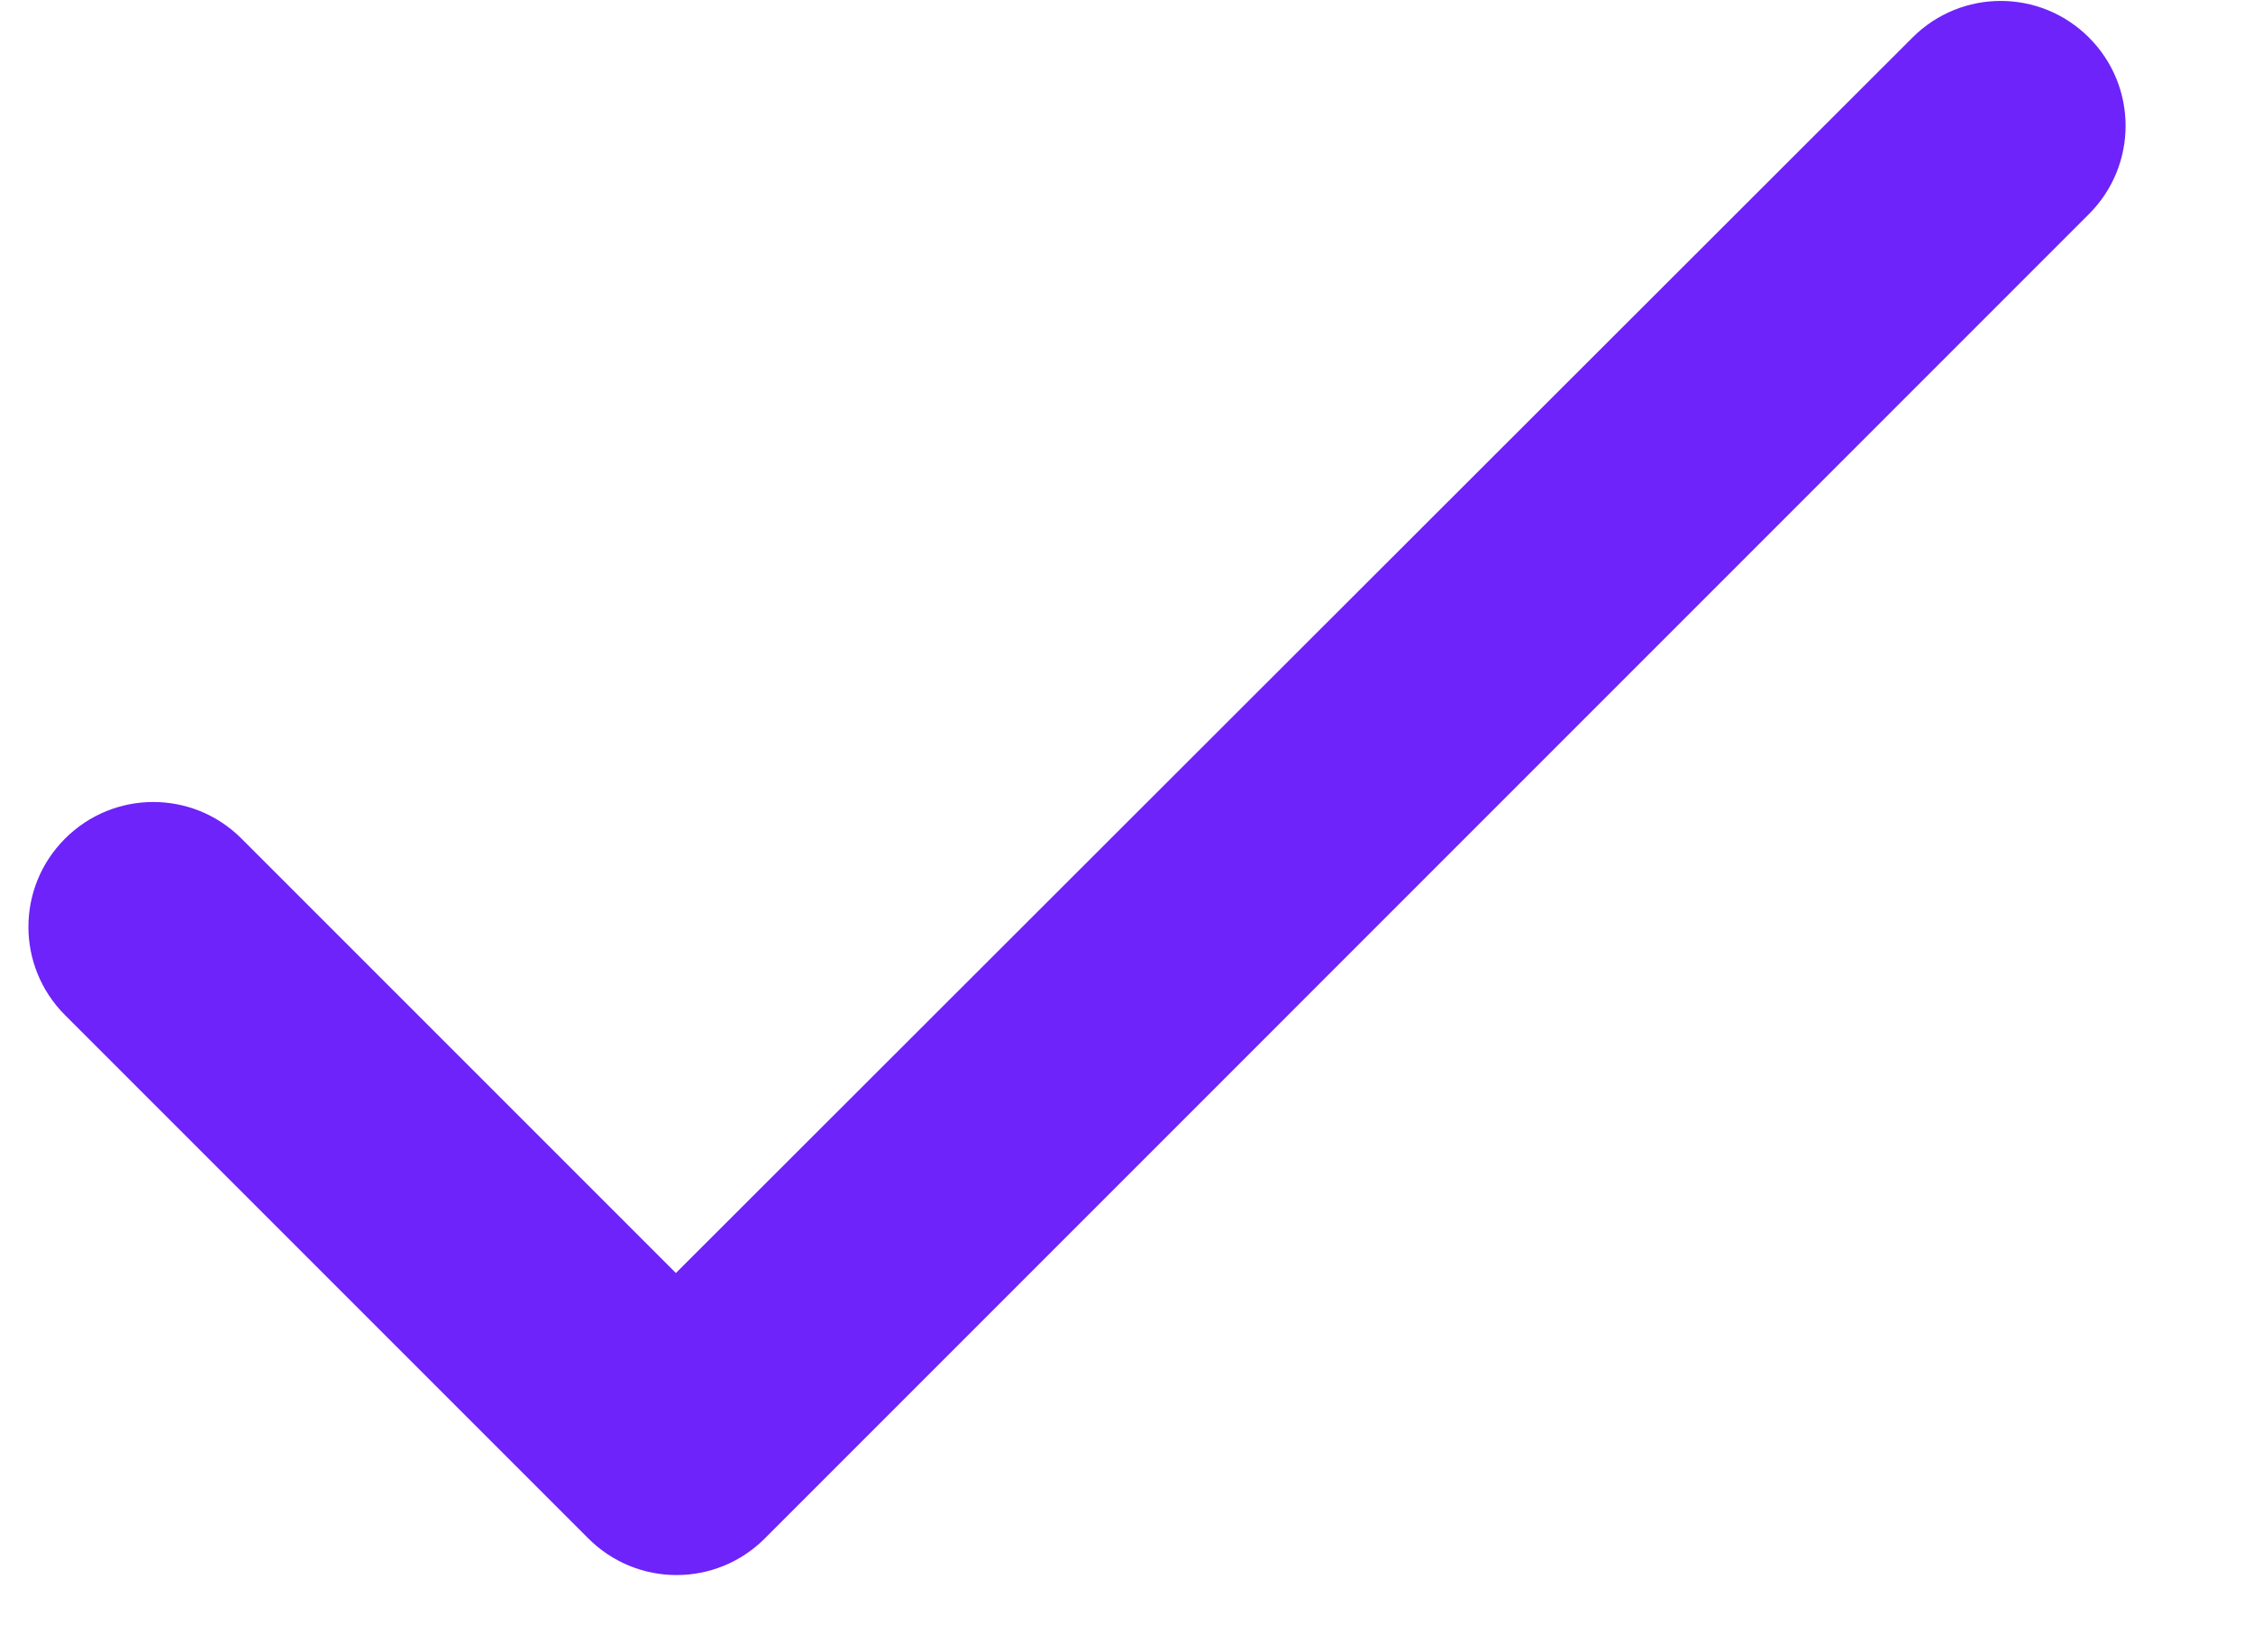 <svg width="15" height="11" viewBox="0 0 15 11" fill="none" xmlns="http://www.w3.org/2000/svg">
<path d="M4.5 8.475L1.608 5.583C1.283 5.258 0.758 5.258 0.433 5.583C0.108 5.908 0.108 6.433 0.433 6.758L3.917 10.242C4.242 10.567 4.767 10.567 5.092 10.242L13.908 1.425C14.233 1.1 14.233 0.575 13.908 0.25C13.583 -0.075 13.058 -0.075 12.733 0.25L4.5 8.475Z" fill="#6D23F9"/>
</svg>

